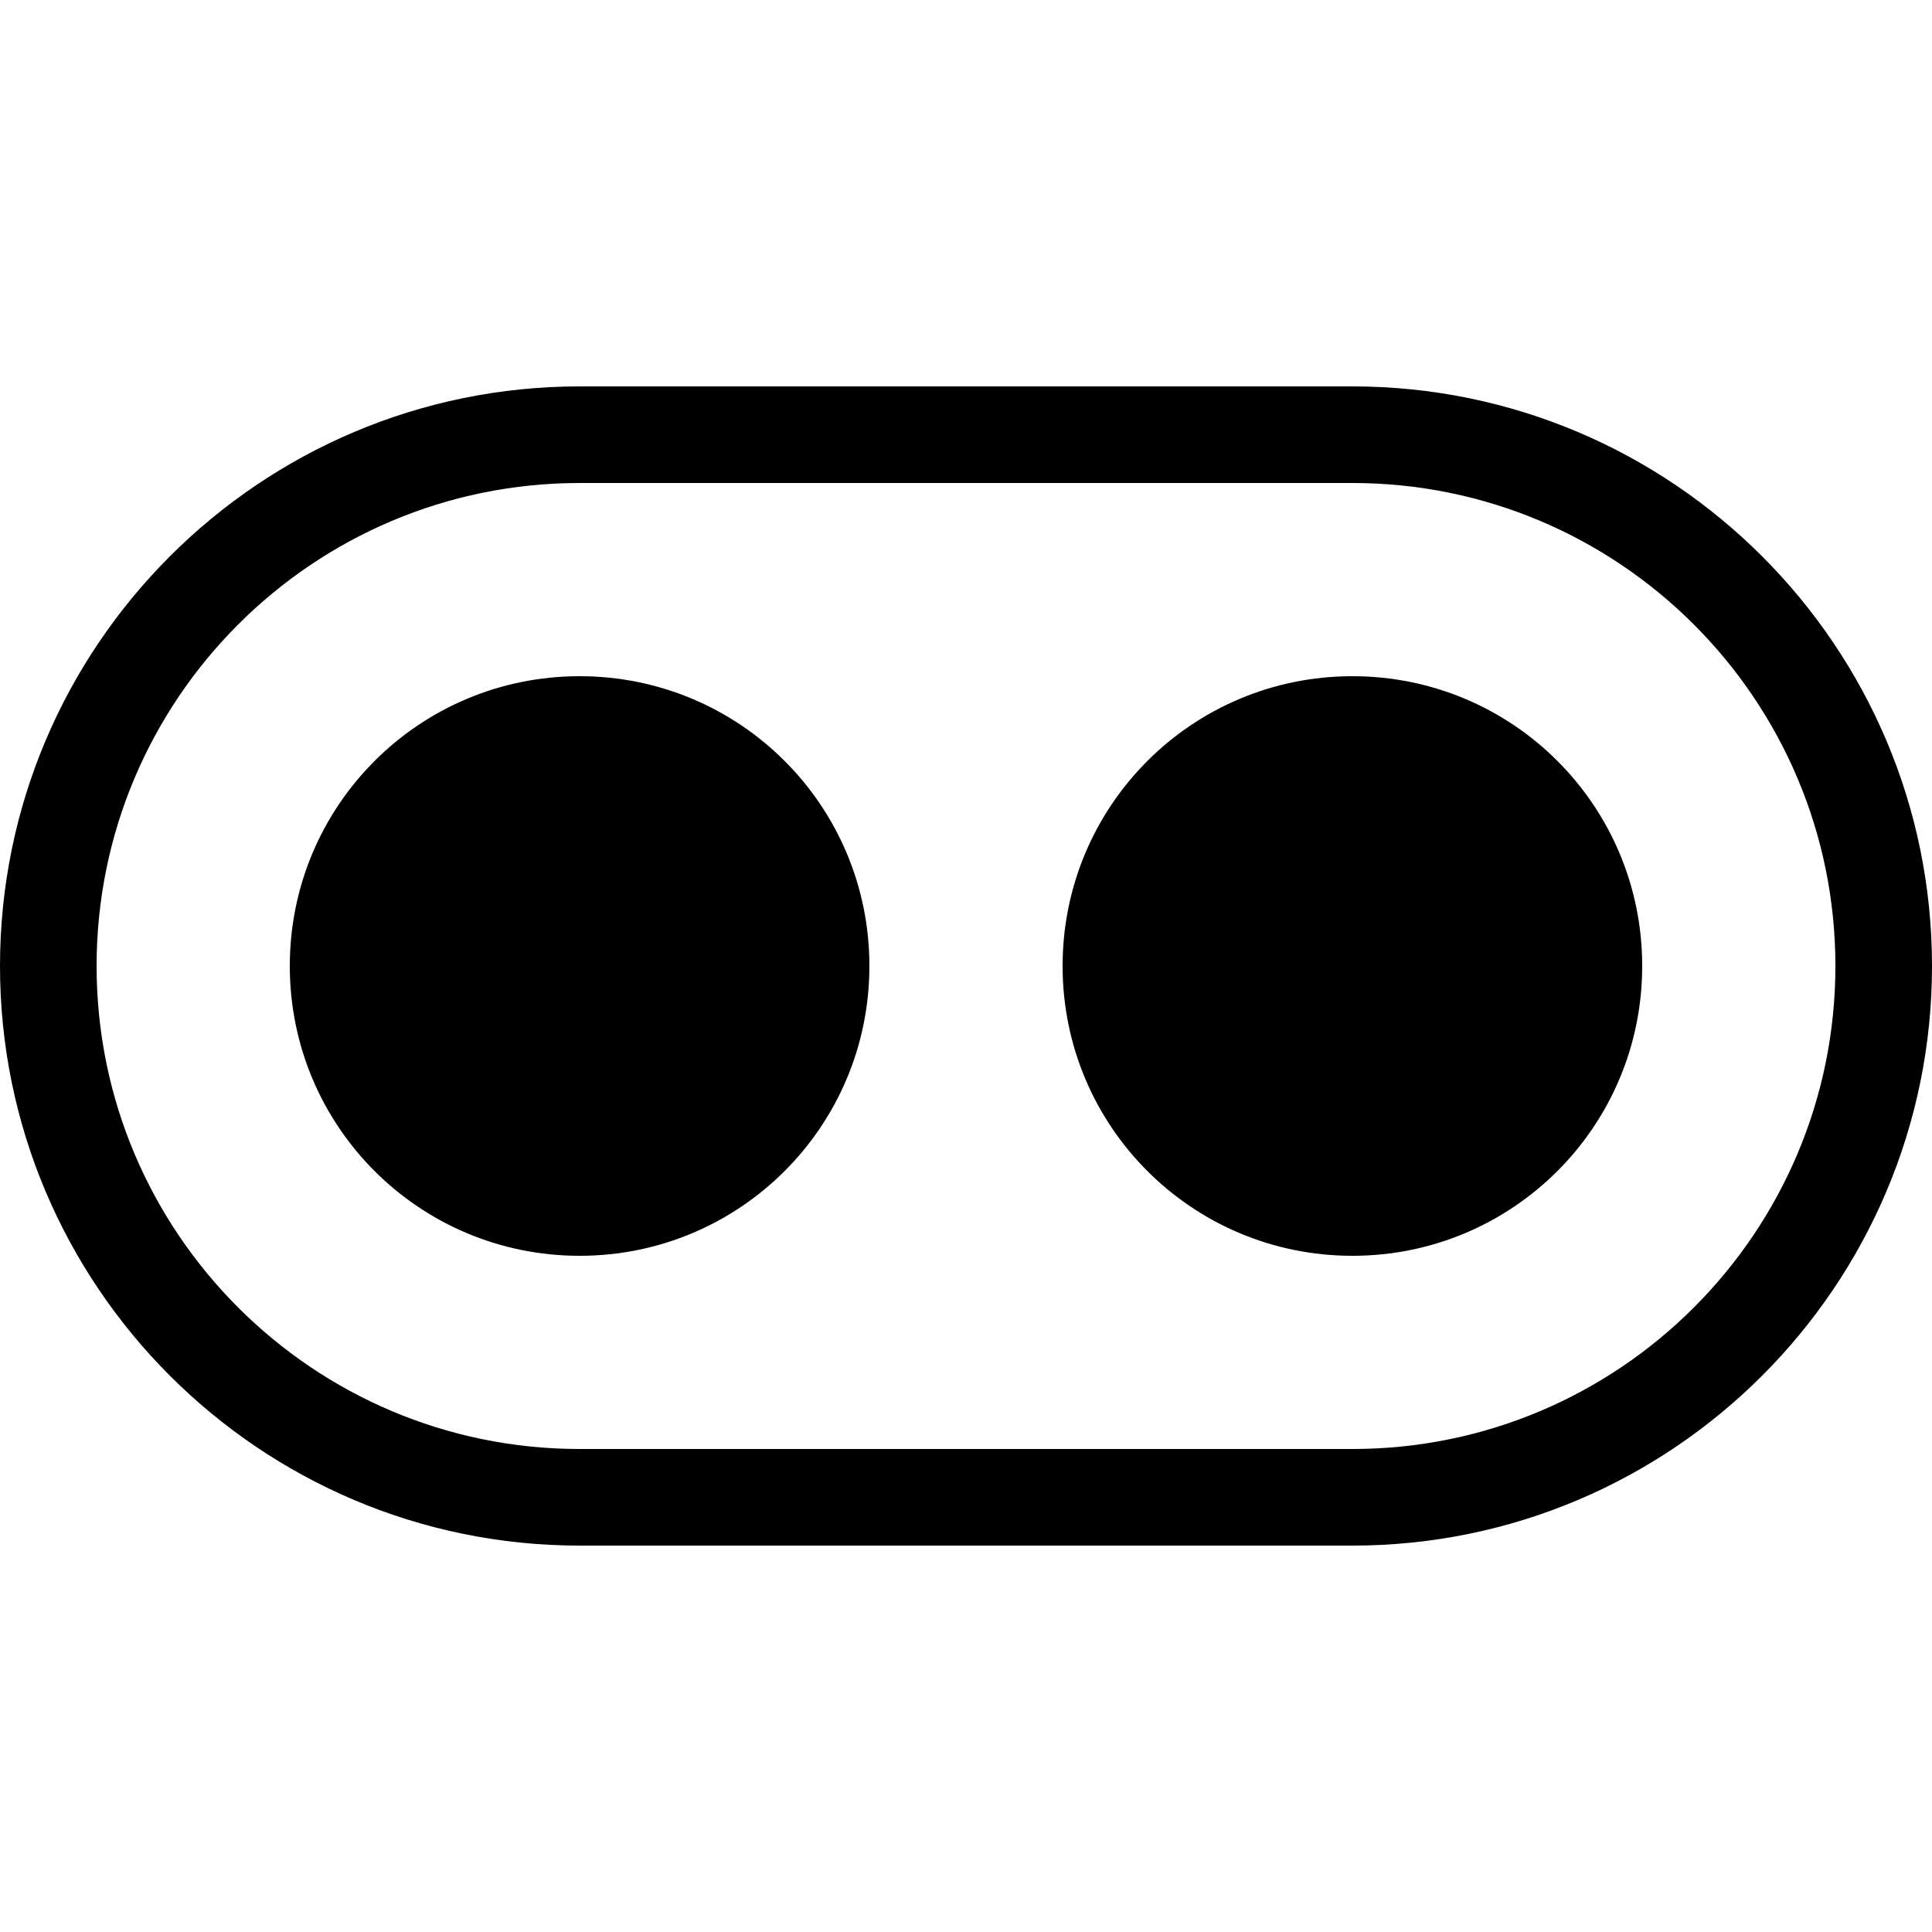 <svg xmlns="http://www.w3.org/2000/svg" viewBox="0 0 20 20">
  <path d="M6 7c-1.66 0-3 1.34-3 3s1.34 3 3 3 3-1.34 3-3-1.34-3-3-3m8-3H6c-3.31 0-6 2.69-6 6s2.69 6 6 6h8c3.31 0 6-2.69 6-6s-2.69-6-6-6m0 11H6c-2.76 0-5-2.24-5-5s2.24-5 5-5h8c2.76 0 5 2.24 5 5s-2.24 5-5 5m0-8c-1.66 0-3 1.34-3 3s1.34 3 3 3 3-1.34 3-3-1.34-3-3-3"/>
</svg>
